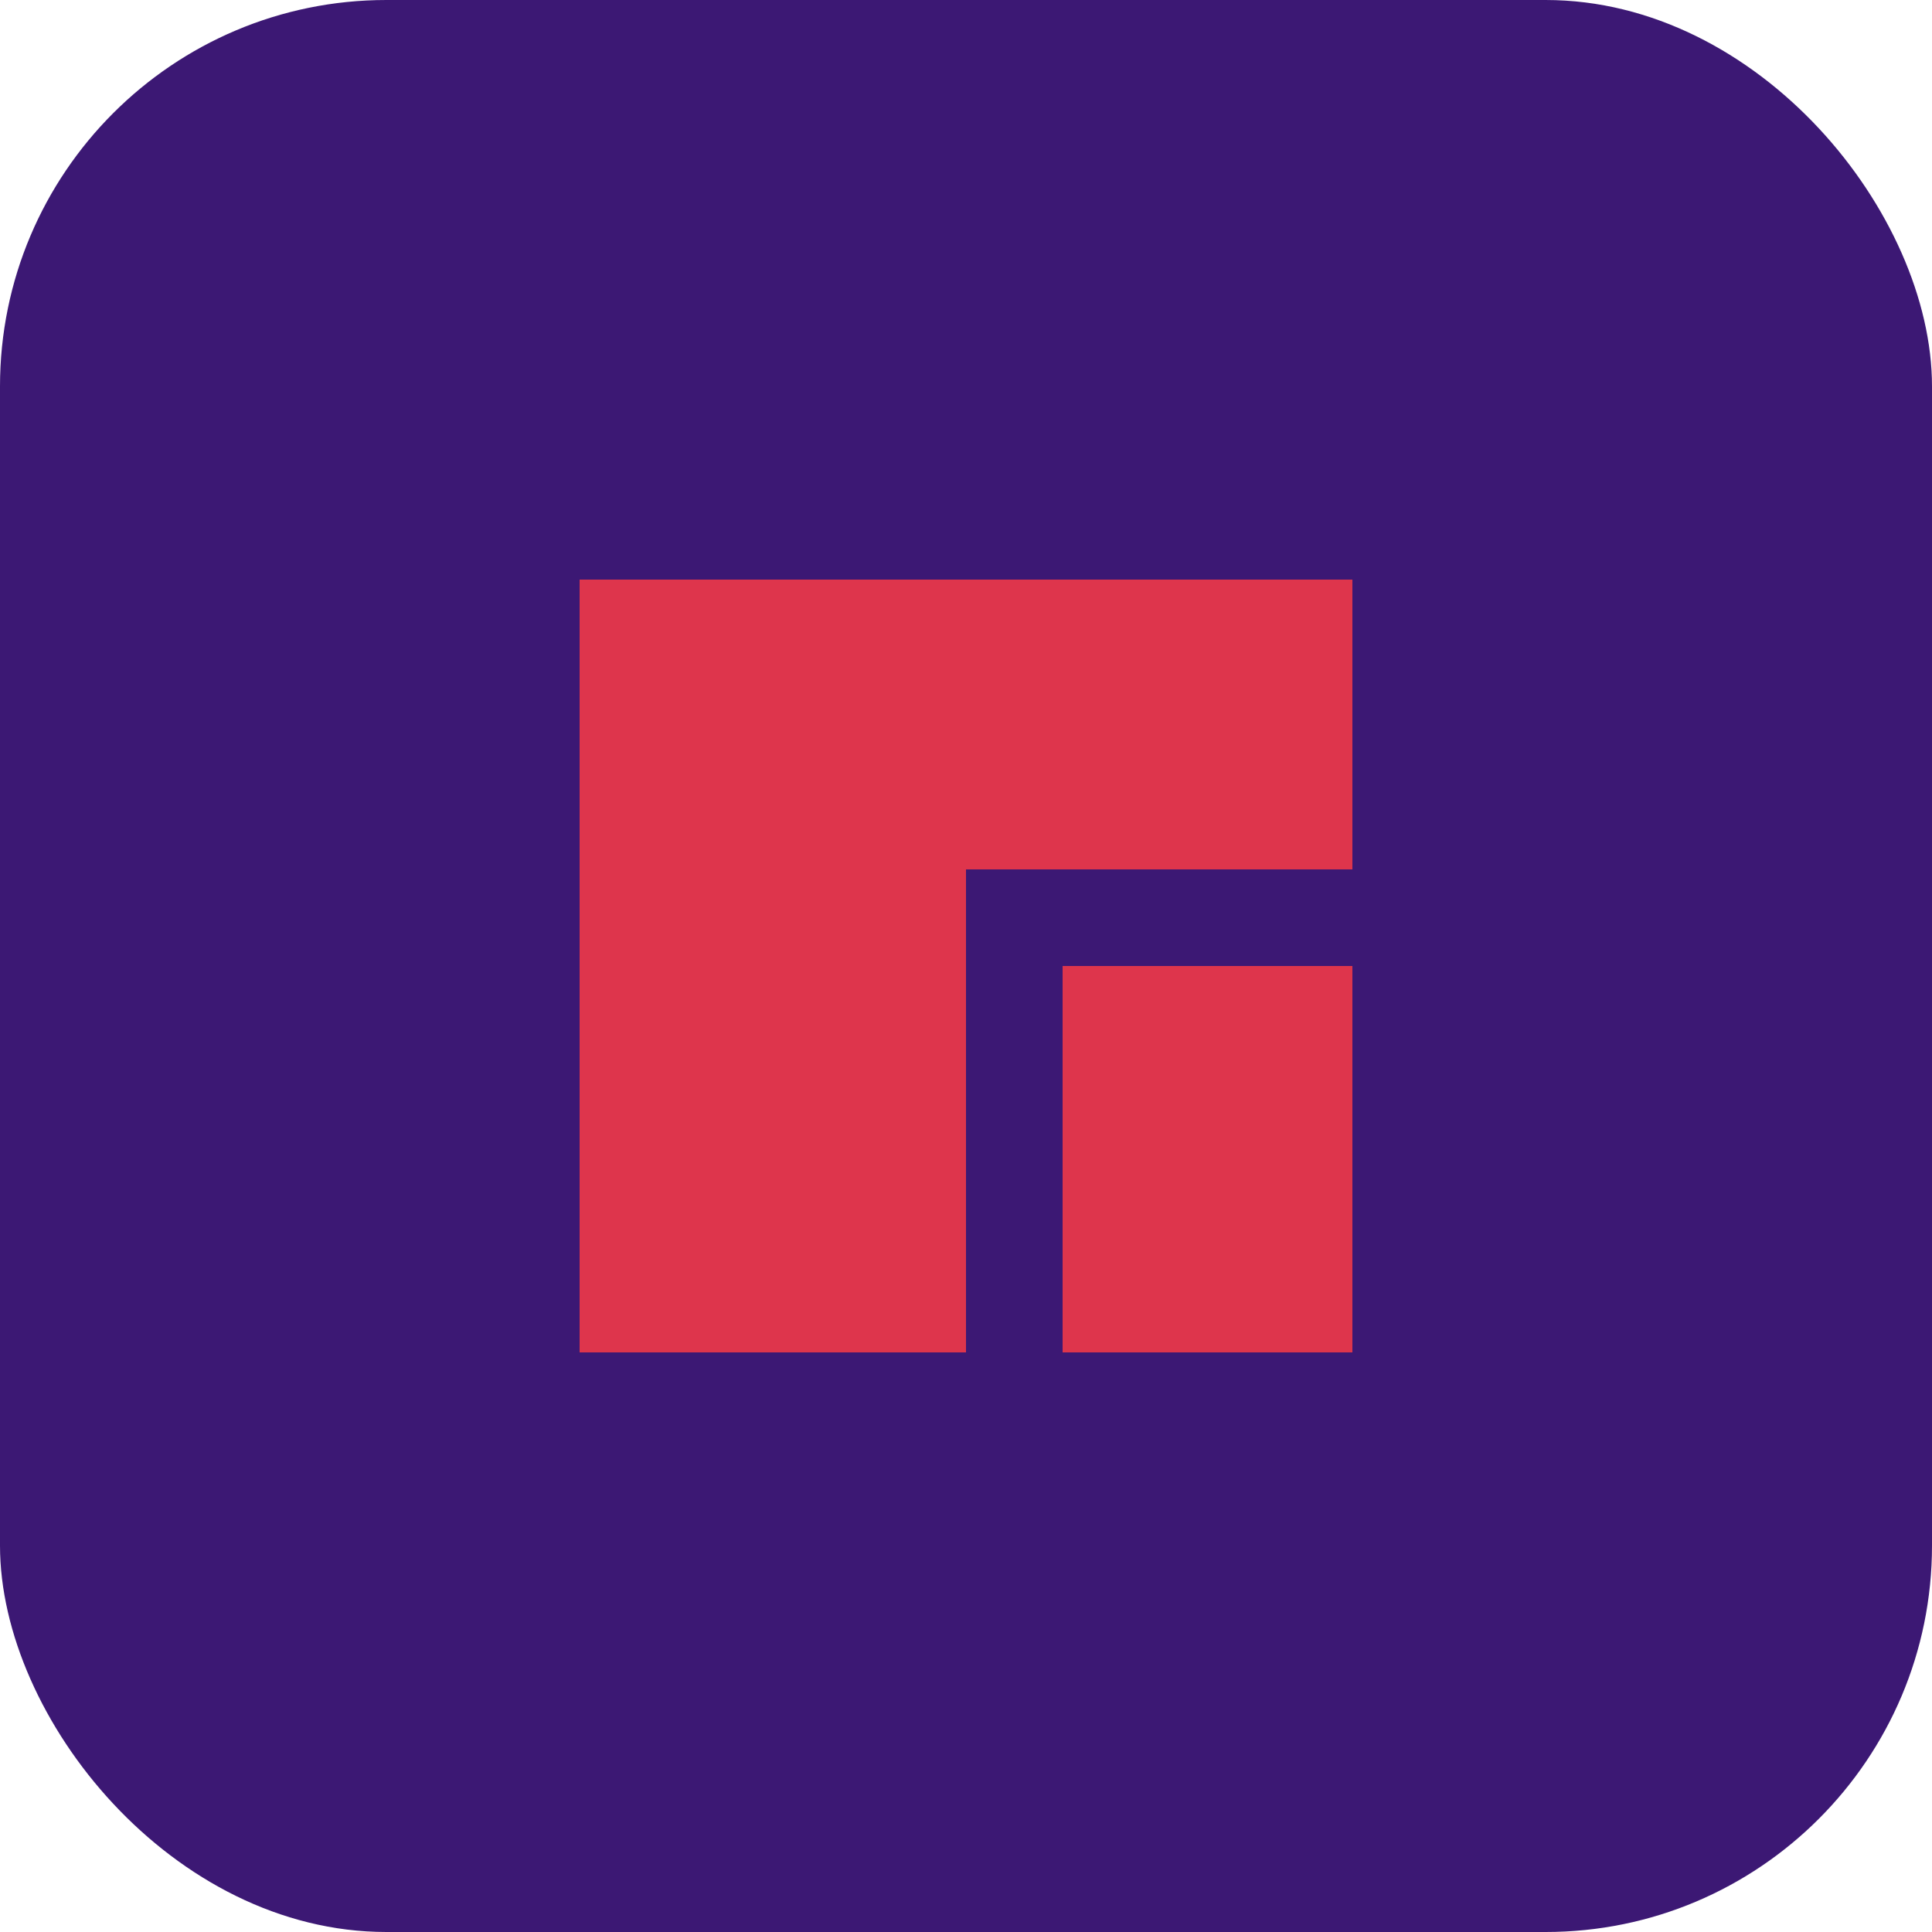 <svg xmlns="http://www.w3.org/2000/svg" viewBox="0 0 100 100">
  <style>
    .primary { fill: #DE354C; }
    .secondary { fill: #3C1874; }
  </style>
  <rect width="100" height="100" rx="20" class="secondary" />
  <path d="M30 30 L70 30 L70 45 L50 45 L50 70 L30 70 Z" class="primary" />
  <path d="M55 50 L70 50 L70 70 L55 70 Z" class="primary" />
</svg> 